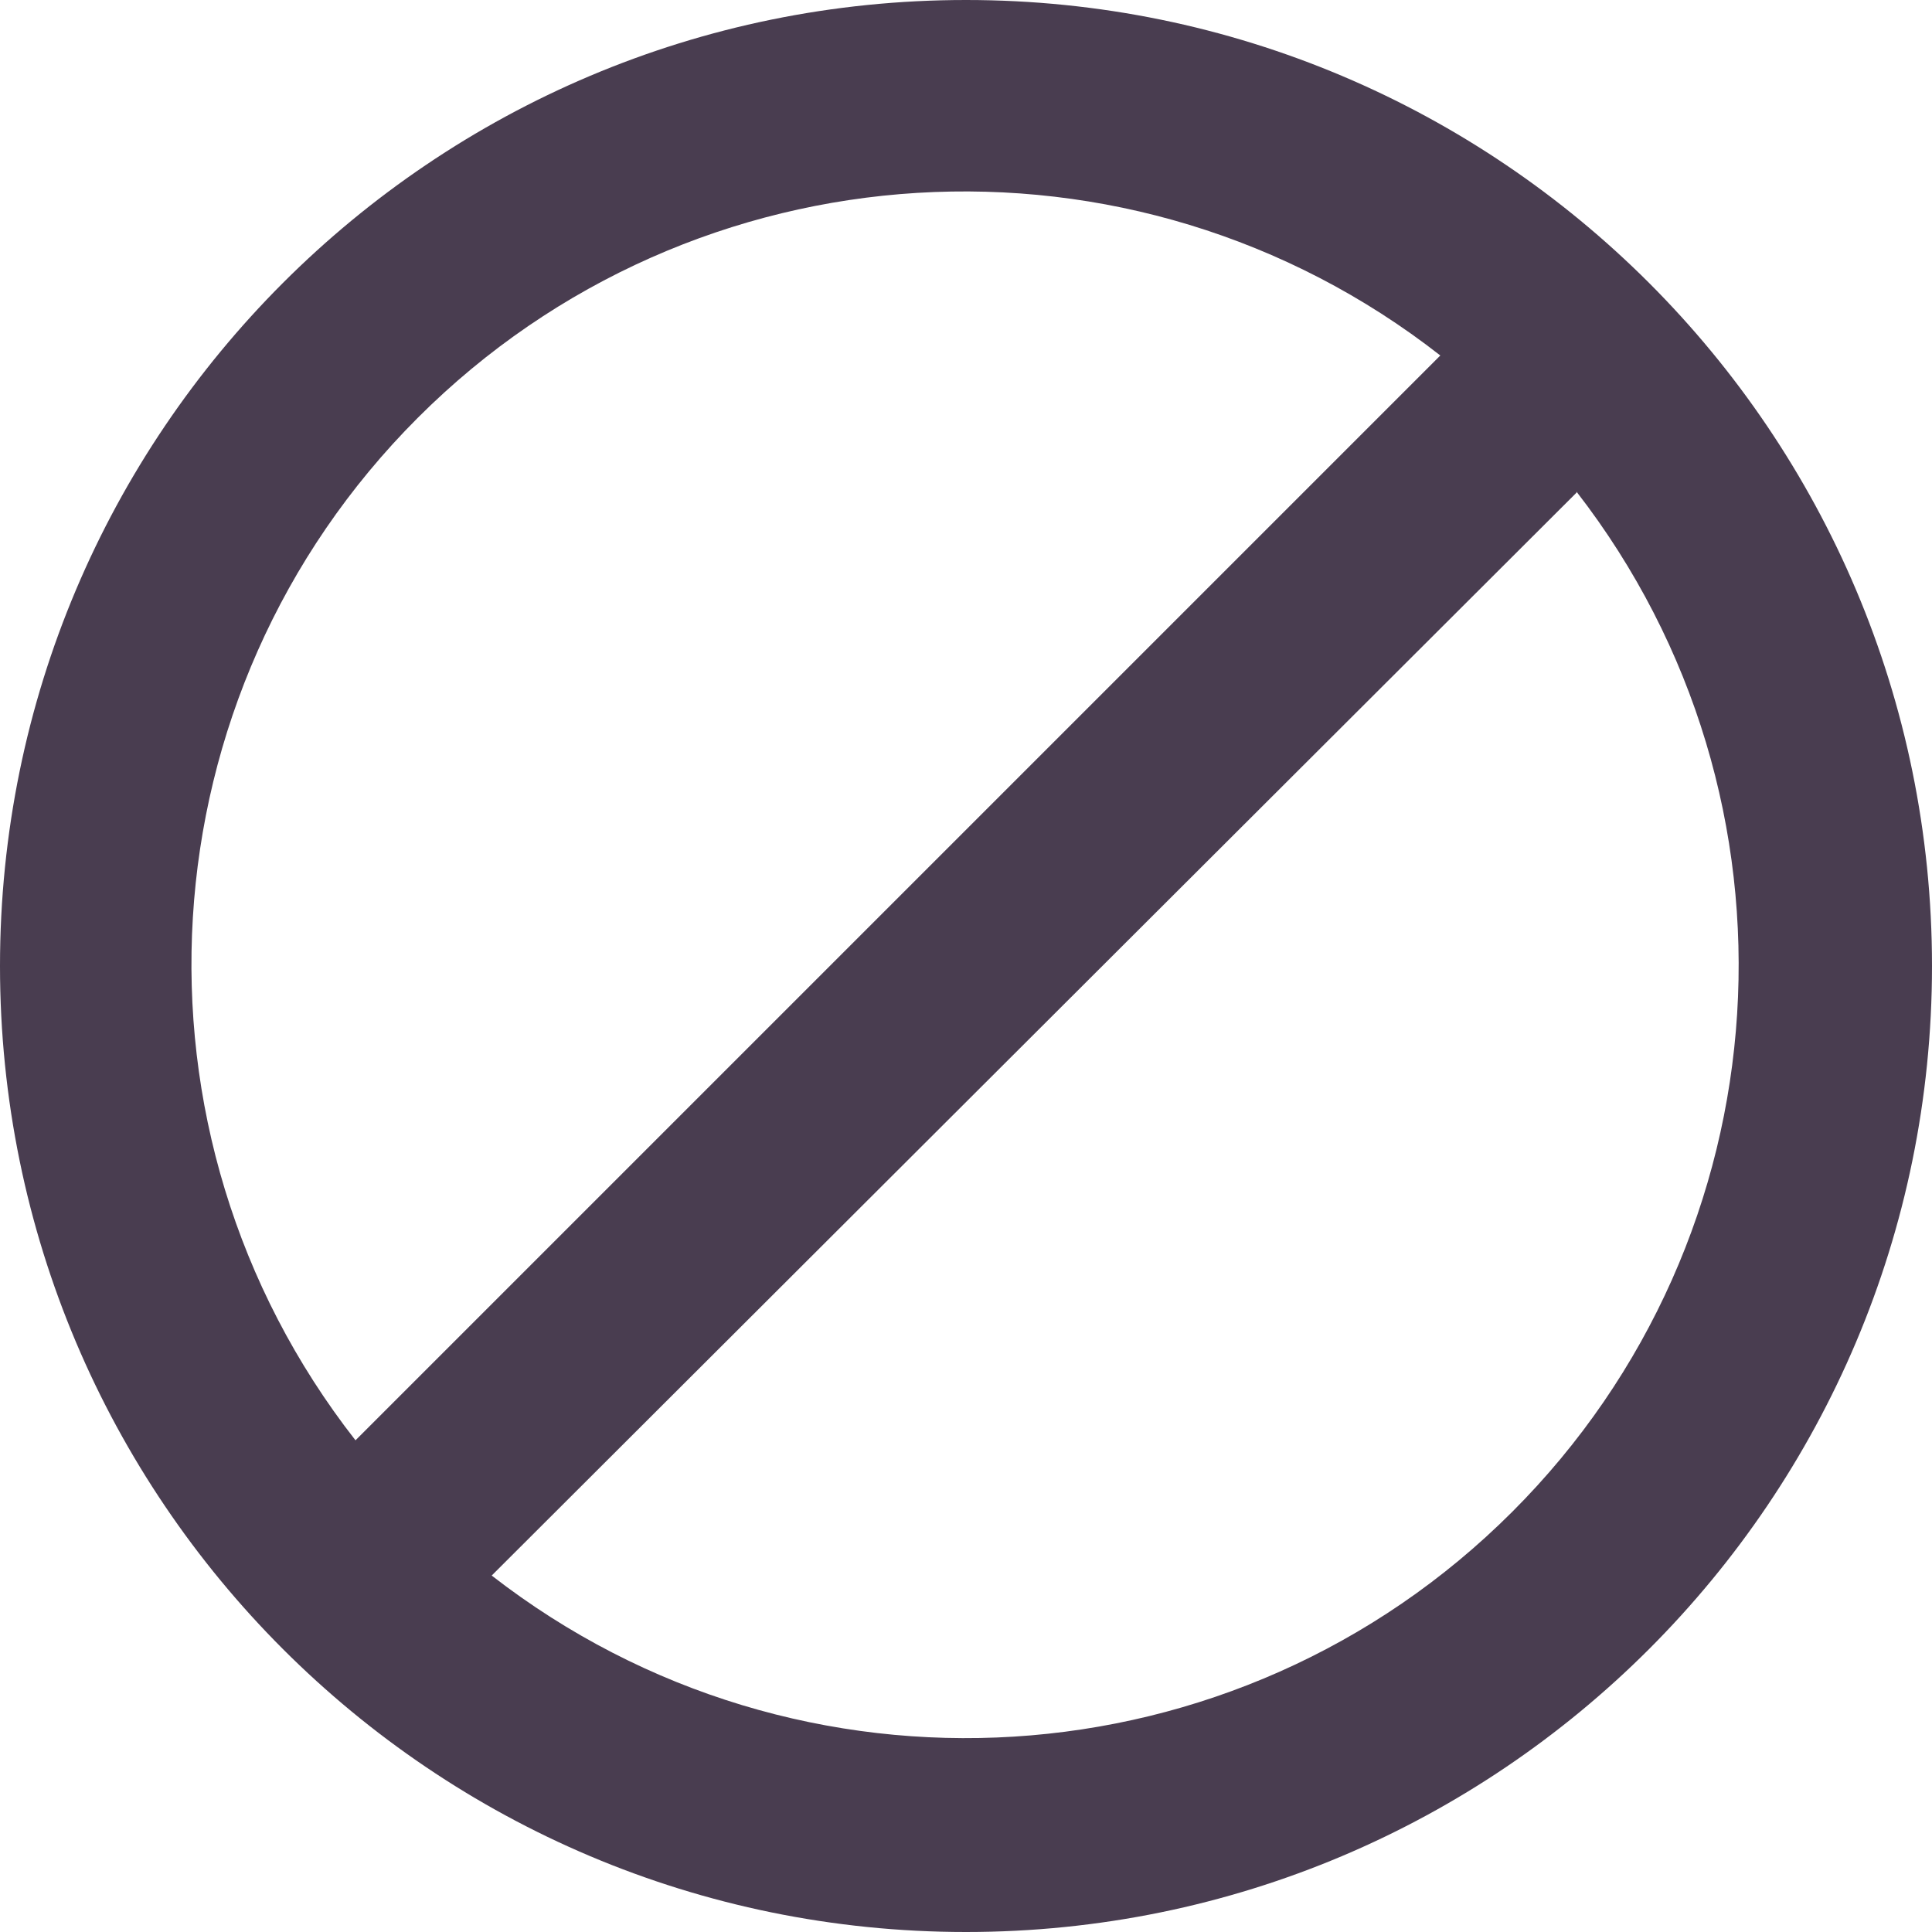<?xml version="1.0" encoding="UTF-8"?>
<svg width="20px" height="20px" viewBox="0 0 20 20" version="1.1" xmlns="http://www.w3.org/2000/svg" xmlns:xlink="http://www.w3.org/1999/xlink">
    <!-- Generator: Sketch 49.3 (51167) - http://www.bohemiancoding.com/sketch -->
    <title>Shape</title>
    <desc>Created with Sketch.</desc>
    <defs></defs>
    <g id="Blog-Page" stroke="none" stroke-width="1" fill="none" fill-rule="evenodd">
        <g id="Profile-page" transform="translate(-275, -386)" fill="#493D50" fill-rule="nonzero">
            <g id="Group-10" transform="translate(275, 382)">
                <g id="block" transform="translate(0, 4)">
                    <path d="M0,10 C-6.76353751e-16,4.477 4.477,1.01453063e-15 10,0 C15.523,-1.01453063e-15 20,4.477 20,10 C20,15.523 15.523,20 10,20 C4.477,20 6.76353751e-16,15.523 0,10 Z M16.32,5.1 L5.09,16.31 C8.274,18.784 12.801,18.502 15.653,15.652 C18.505,12.803 18.791,8.276 16.32,5.09 L16.32,5.1 Z M14.91,3.68 C11.725,1.19 7.184,1.466 4.325,4.325 C1.466,7.184 1.19,11.725 3.68,14.91 L14.91,3.68 Z" id="Shape"></path>
                </g>
            </g>
        </g>
    </g>
</svg>
